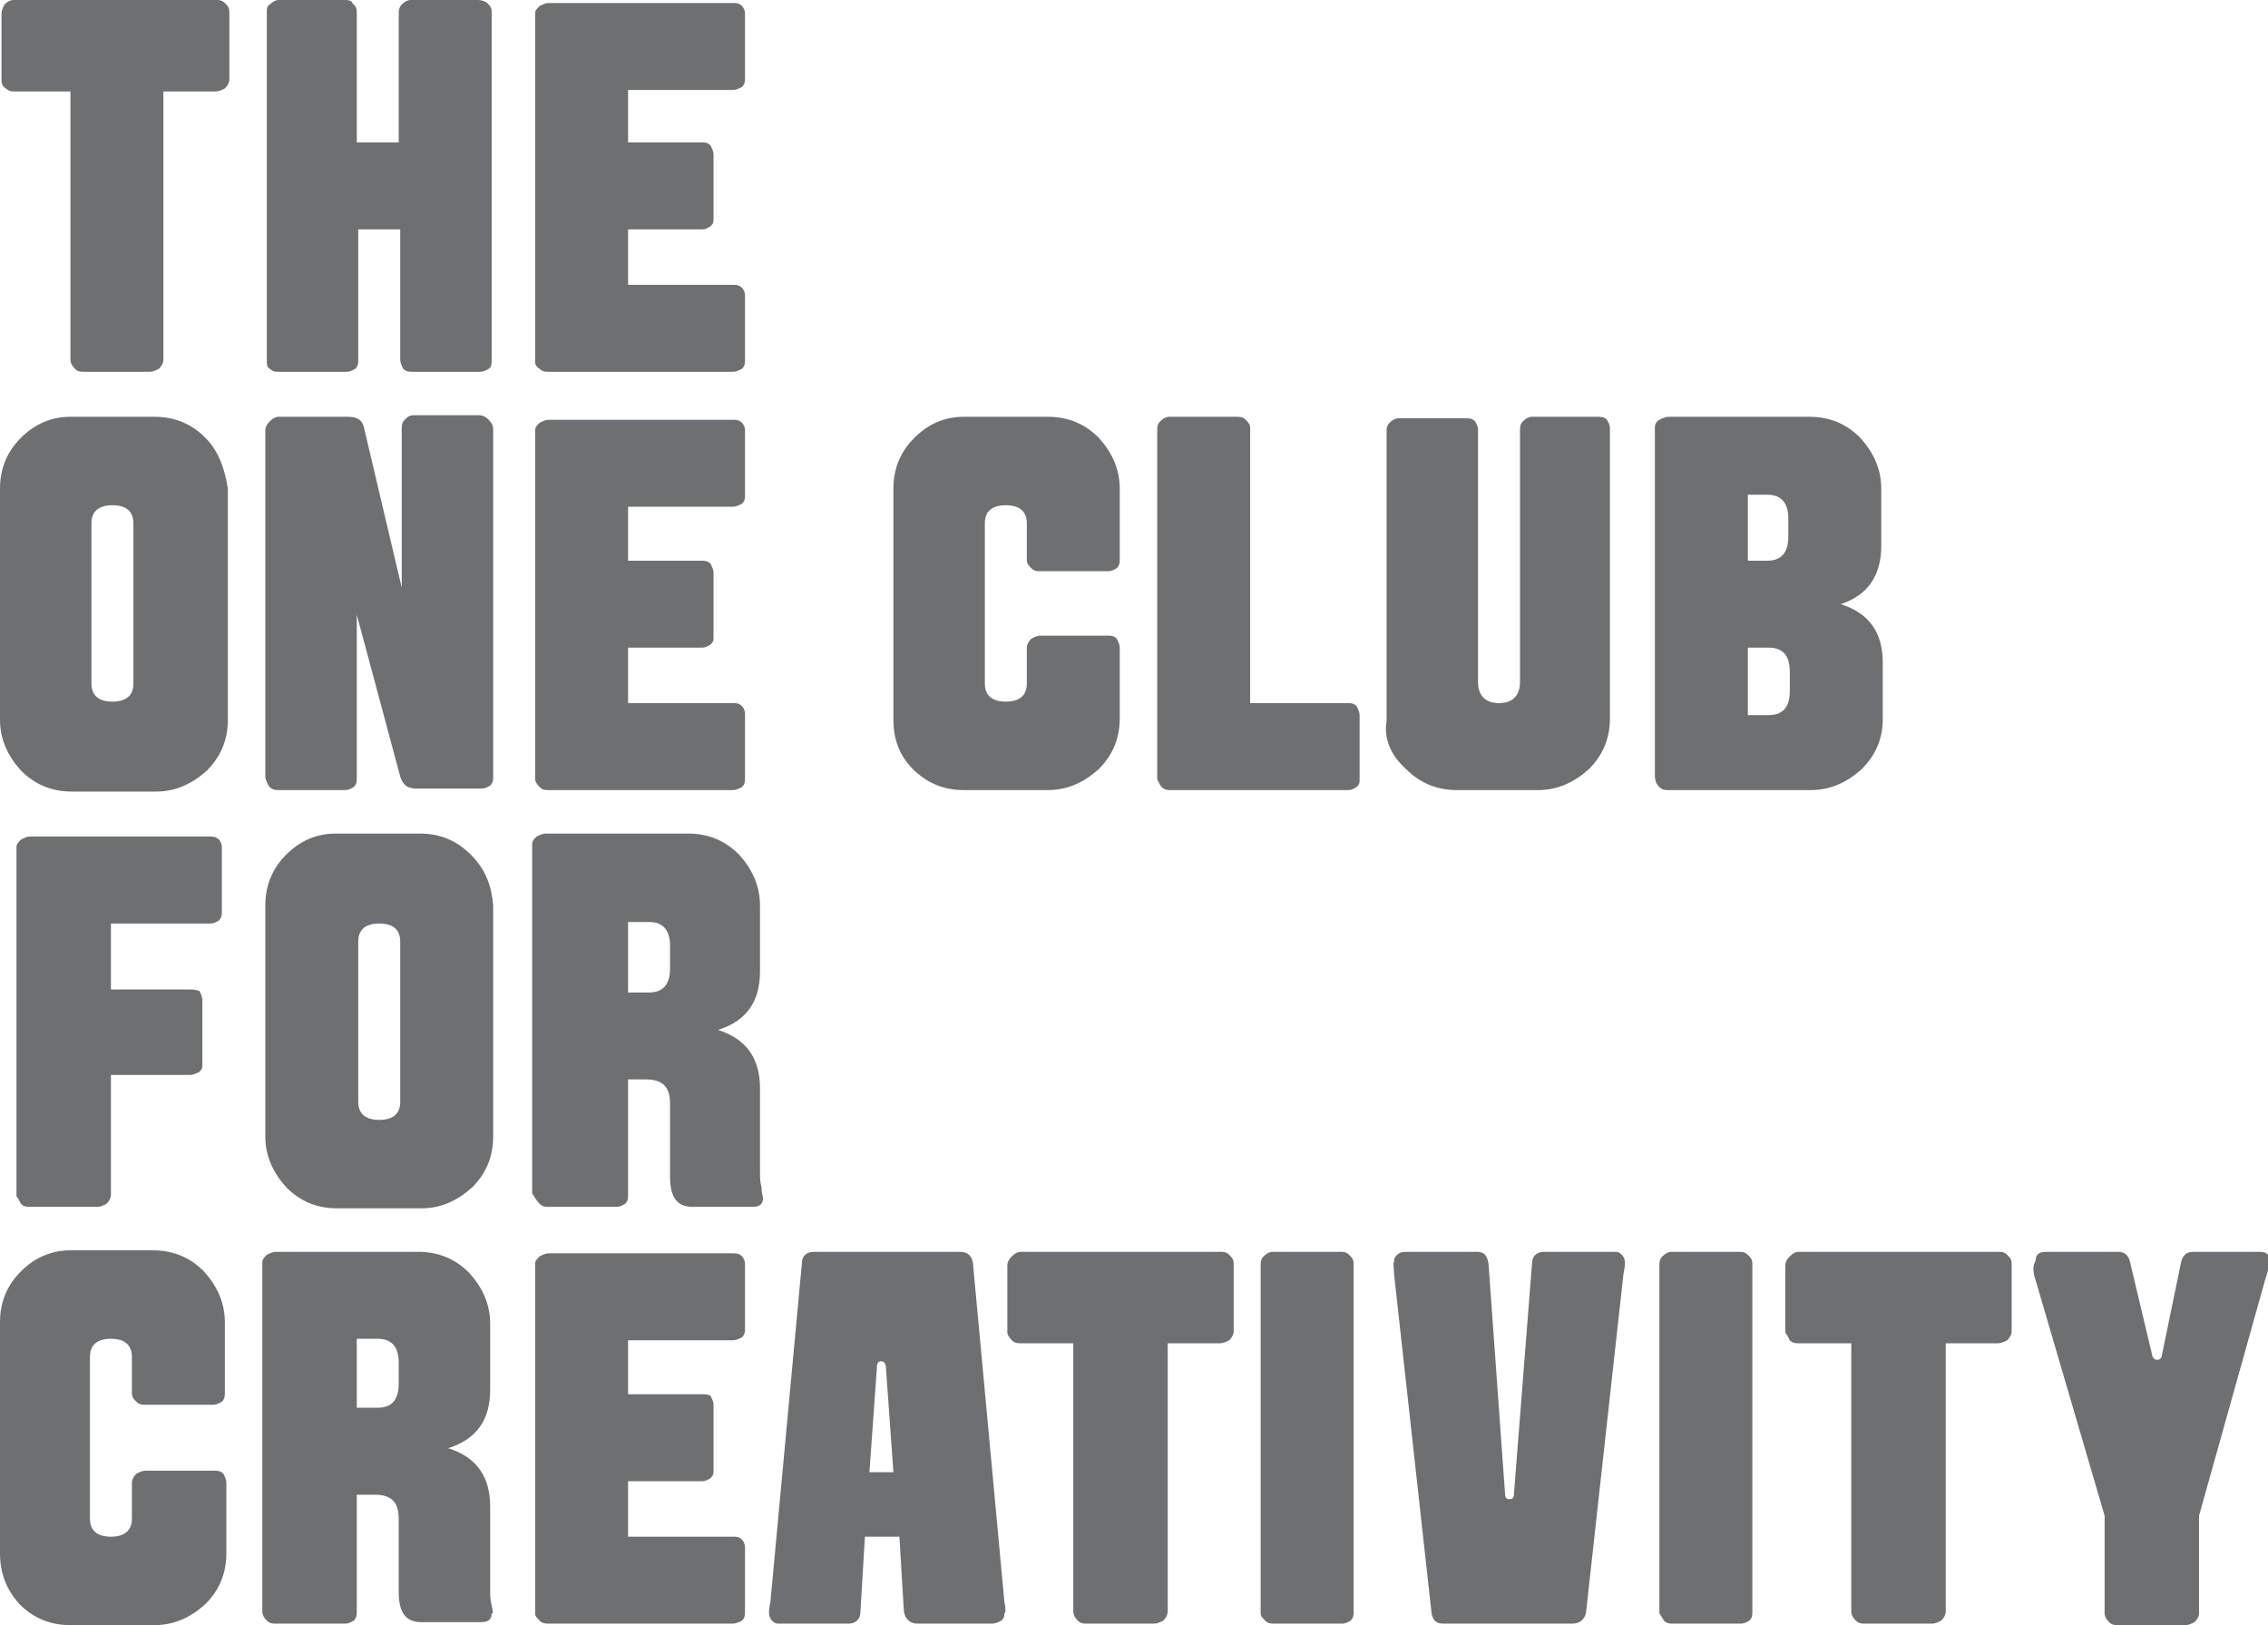 <?xml version="1.0" encoding="utf-8"?>
<!-- Generator: Adobe Illustrator 20.1.0, SVG Export Plug-In . SVG Version: 6.00 Build 0)  -->
<svg version="1.1" id="Layer_1" xmlns="http://www.w3.org/2000/svg" xmlns:xlink="http://www.w3.org/1999/xlink" x="0px" y="0px"
	 viewBox="0 0 151.3 108.4" style="enable-background:new 0 0 151.3 108.4;" xml:space="preserve">
<style type="text/css">
	.st0{fill:#6D6F70;}
</style>
<g>
	<path class="st0" d="M8.9,45.6c0,0.8-0.5,1.2-1.4,1.2c-0.9,0-1.4-0.4-1.4-1.2V34.9c0-0.8,0.5-1.2,1.4-1.2c0.9,0,1.4,0.4,1.4,1.2
		V45.6z M13.7,29.2c-0.9-0.9-2-1.4-3.4-1.4H4.7c-1.3,0-2.4,0.5-3.3,1.4c-0.9,0.9-1.4,2-1.4,3.4V48c0,1.3,0.5,2.4,1.4,3.4
		c0.9,0.9,2,1.4,3.4,1.4h5.6c1.3,0,2.4-0.5,3.4-1.4c0.9-0.9,1.4-2,1.4-3.4V32.6C15,31.3,14.6,30.1,13.7,29.2"/>
	<path class="st0" d="M18,52.5c0.2,0.2,0.4,0.2,0.6,0.2h4.4c0.3,0,0.4-0.1,0.6-0.2c0.2-0.2,0.2-0.4,0.2-0.6V41l2.9,10.8
		c0.2,0.6,0.5,0.8,1.1,0.8h4.3c0.3,0,0.4-0.1,0.6-0.2c0.2-0.2,0.2-0.4,0.2-0.6V28.6c0-0.2-0.1-0.4-0.3-0.6c-0.2-0.2-0.4-0.3-0.6-0.3
		h-4.4c-0.3,0-0.4,0.1-0.6,0.3c-0.2,0.2-0.2,0.4-0.2,0.6v10.6l-2.5-10.6c-0.1-0.6-0.5-0.8-1.1-0.8h-4.6c-0.2,0-0.4,0.1-0.6,0.3
		c-0.2,0.2-0.3,0.4-0.3,0.6v23.2C17.8,52.1,17.8,52.3,18,52.5"/>
	<path class="st0" d="M36,52.5c0.2,0.2,0.4,0.2,0.6,0.2h12.3c0.2,0,0.4-0.1,0.6-0.2c0.2-0.2,0.2-0.4,0.2-0.6v-4.3
		c0-0.2-0.1-0.4-0.2-0.5c-0.2-0.2-0.4-0.2-0.6-0.2h-7v-3.7h4.9c0.3,0,0.4-0.1,0.6-0.2c0.2-0.2,0.2-0.3,0.2-0.5v-4.3
		c0-0.2-0.1-0.4-0.2-0.6c-0.2-0.2-0.4-0.2-0.6-0.2h-4.9v-3.6h7c0.2,0,0.4-0.1,0.6-0.2c0.2-0.2,0.2-0.4,0.2-0.6v-4.3
		c0-0.2-0.1-0.4-0.2-0.5c-0.2-0.2-0.4-0.2-0.6-0.2H36.6c-0.2,0-0.4,0.1-0.6,0.2c-0.2,0.2-0.3,0.3-0.3,0.5V52
		C35.7,52.1,35.8,52.3,36,52.5"/>
	<path class="st0" d="M60.9,51.3c0.9,0.9,2,1.4,3.4,1.4h5.6c1.3,0,2.4-0.5,3.4-1.4c0.9-0.9,1.4-2,1.4-3.4v-4.7
		c0-0.2-0.1-0.4-0.2-0.6c-0.2-0.2-0.4-0.2-0.6-0.2h-4.5c-0.2,0-0.4,0.1-0.6,0.2c-0.2,0.2-0.3,0.4-0.3,0.6v2.4c0,0.8-0.5,1.2-1.4,1.2
		c-0.9,0-1.4-0.4-1.4-1.2V34.9c0-0.8,0.5-1.2,1.4-1.2c0.9,0,1.4,0.4,1.4,1.2v2.4c0,0.3,0.1,0.4,0.3,0.6s0.4,0.2,0.6,0.2h4.5
		c0.3,0,0.4-0.1,0.6-0.2c0.2-0.2,0.2-0.4,0.2-0.6v-4.7c0-1.3-0.5-2.4-1.4-3.4c-0.9-0.9-2-1.4-3.4-1.4h-5.6c-1.3,0-2.4,0.5-3.3,1.4
		c-0.9,0.9-1.4,2-1.4,3.4V48C59.6,49.3,60,50.4,60.9,51.3"/>
	<path class="st0" d="M77.5,52.5c0.2,0.2,0.4,0.2,0.6,0.2h11.8c0.3,0,0.4-0.1,0.6-0.2c0.2-0.2,0.2-0.3,0.2-0.5v-4.3
		c0-0.2-0.1-0.4-0.2-0.6c-0.2-0.2-0.4-0.2-0.6-0.2h-6.5V28.6c0-0.3-0.1-0.4-0.3-0.6c-0.2-0.2-0.4-0.2-0.6-0.2h-4.5
		c-0.2,0-0.4,0.1-0.6,0.3c-0.2,0.2-0.2,0.4-0.2,0.6v23.3C77.3,52.1,77.3,52.3,77.5,52.5"/>
	<path class="st0" d="M93.8,51.3c0.9,0.9,2,1.4,3.4,1.4h5.4c1.3,0,2.4-0.5,3.4-1.4c0.9-0.9,1.4-2,1.4-3.4V28.6
		c0-0.3-0.1-0.4-0.2-0.6c-0.2-0.2-0.4-0.2-0.6-0.2h-4.4c-0.2,0-0.4,0.1-0.6,0.3c-0.2,0.2-0.2,0.4-0.2,0.6v16.8
		c0,0.9-0.5,1.4-1.4,1.4c-0.9,0-1.4-0.5-1.4-1.4V28.7c0-0.3-0.1-0.4-0.2-0.6c-0.2-0.2-0.4-0.2-0.6-0.2h-4.5c-0.2,0-0.4,0.1-0.6,0.3
		c-0.2,0.2-0.2,0.4-0.2,0.6v19.3C92.3,49.3,92.8,50.4,93.8,51.3"/>
	<path class="st0" d="M110.7,52.5c0.2,0.2,0.4,0.2,0.6,0.2h9.5c1.3,0,2.4-0.5,3.4-1.4c0.9-0.9,1.4-2,1.4-3.3v-3.8
		c0-2-0.9-3.3-2.8-3.9c1.8-0.6,2.7-1.9,2.7-3.9v-3.8c0-1.3-0.5-2.4-1.4-3.4c-0.9-0.9-2-1.4-3.4-1.4h-9.4c-0.2,0-0.4,0.1-0.6,0.2
		s-0.3,0.3-0.3,0.5v23.2C110.4,52.1,110.5,52.3,110.7,52.5 M116.6,43.2h1.4c0.9,0,1.4,0.5,1.4,1.6v1.3c0,1.1-0.5,1.6-1.4,1.6h-1.4
		V43.2z M116.6,33h1.3c0.9,0,1.4,0.5,1.4,1.6v1.2c0,1.1-0.5,1.6-1.4,1.6h-1.3V33z"/>
	<path class="st0" d="M1.4,80.3c0.2,0.2,0.4,0.2,0.6,0.2h4.5c0.2,0,0.4-0.1,0.6-0.2c0.2-0.2,0.3-0.4,0.3-0.6v-8h5.3
		c0.2,0,0.4-0.1,0.6-0.2c0.2-0.2,0.2-0.3,0.2-0.5v-4.3c0-0.2-0.1-0.4-0.2-0.6C13,66,12.8,66,12.6,66H7.4v-4.4h6.6
		c0.3,0,0.4-0.1,0.6-0.2c0.2-0.2,0.2-0.4,0.2-0.6v-4.3c0-0.2-0.1-0.4-0.2-0.5c-0.2-0.2-0.4-0.2-0.6-0.2H2c-0.2,0-0.4,0.1-0.6,0.2
		c-0.2,0.2-0.3,0.3-0.3,0.5v23.3C1.2,79.9,1.3,80.1,1.4,80.3"/>
	<path class="st0" d="M26.7,73.5c0,0.8-0.5,1.2-1.4,1.2c-0.9,0-1.4-0.4-1.4-1.2V62.8c0-0.8,0.5-1.2,1.4-1.2c0.9,0,1.4,0.4,1.4,1.2
		V73.5z M31.4,57c-0.9-0.9-2-1.4-3.4-1.4h-5.6c-1.3,0-2.4,0.5-3.3,1.4c-0.9,0.9-1.4,2-1.4,3.4v15.4c0,1.3,0.5,2.4,1.4,3.4
		c0.9,0.9,2,1.4,3.4,1.4h5.6c1.3,0,2.4-0.5,3.4-1.4c0.9-0.9,1.4-2,1.4-3.4V60.4C32.8,59.1,32.4,58,31.4,57"/>
	<path class="st0" d="M36,80.3c0.2,0.2,0.4,0.2,0.6,0.2h4.5c0.3,0,0.4-0.1,0.6-0.2c0.2-0.2,0.2-0.4,0.2-0.6V72h1.2
		c1.1,0,1.6,0.5,1.6,1.6v4.9c0,1.4,0.5,2,1.5,2h4c0.5,0,0.7-0.2,0.7-0.6c0-0.1-0.1-0.3-0.1-0.7c-0.1-0.4-0.1-0.7-0.1-0.9v-5.7
		c0-2-0.9-3.3-2.8-3.9c1.9-0.6,2.8-1.9,2.8-3.9v-4.4c0-1.3-0.5-2.4-1.4-3.4c-0.9-0.9-2-1.4-3.4-1.4h-9.5c-0.2,0-0.4,0.1-0.6,0.2
		c-0.2,0.2-0.3,0.3-0.3,0.5v23.3C35.7,79.9,35.8,80.1,36,80.3 M41.9,61.5h1.4c0.9,0,1.4,0.5,1.4,1.6v1.5c0,1.1-0.5,1.6-1.4,1.6h-1.4
		V61.5z"/>
	<path class="st0" d="M1.3,107c0.9,0.9,2,1.4,3.4,1.4h5.6c1.3,0,2.4-0.5,3.4-1.4c0.9-0.9,1.4-2,1.4-3.4v-4.7c0-0.2-0.1-0.4-0.2-0.6
		c-0.2-0.2-0.4-0.2-0.6-0.2H9.7c-0.2,0-0.4,0.1-0.6,0.2c-0.2,0.2-0.3,0.4-0.3,0.6v2.4c0,0.8-0.5,1.2-1.4,1.2c-0.9,0-1.4-0.4-1.4-1.2
		V90.5c0-0.8,0.5-1.2,1.4-1.2c0.9,0,1.4,0.4,1.4,1.2v2.4c0,0.3,0.1,0.4,0.3,0.6c0.2,0.2,0.4,0.2,0.6,0.2h4.5c0.3,0,0.4-0.1,0.6-0.2
		c0.2-0.2,0.2-0.4,0.2-0.6v-4.7c0-1.3-0.5-2.4-1.4-3.4c-0.9-0.9-2-1.4-3.4-1.4H4.7c-1.3,0-2.4,0.5-3.3,1.4c-0.9,0.9-1.4,2-1.4,3.4
		v15.4C0,104.9,0.4,106,1.3,107"/>
	<path class="st0" d="M26.6,92.3c0,1.1-0.5,1.6-1.4,1.6h-1.4v-4.6h1.4c0.9,0,1.4,0.5,1.4,1.6V92.3z M32.8,107.1
		c-0.1-0.4-0.1-0.7-0.1-0.9v-5.7c0-2-0.9-3.3-2.8-3.9c1.9-0.6,2.8-1.9,2.8-3.9v-4.4c0-1.3-0.5-2.4-1.4-3.4c-0.9-0.9-2-1.4-3.4-1.4
		h-9.5c-0.2,0-0.4,0.1-0.6,0.2c-0.2,0.2-0.3,0.3-0.3,0.5v23.3c0,0.2,0.1,0.4,0.3,0.6c0.2,0.2,0.4,0.2,0.6,0.2H23
		c0.3,0,0.4-0.1,0.6-0.2c0.2-0.2,0.2-0.4,0.2-0.6v-7.8H25c1.1,0,1.6,0.5,1.6,1.6v4.9c0,1.4,0.5,2,1.5,2h4c0.5,0,0.7-0.2,0.7-0.6
		C32.9,107.7,32.9,107.5,32.8,107.1"/>
	<path class="st0" d="M36,108.1c0.2,0.2,0.4,0.2,0.6,0.2h12.3c0.2,0,0.4-0.1,0.6-0.2c0.2-0.2,0.2-0.4,0.2-0.6v-4.3
		c0-0.2-0.1-0.4-0.2-0.5c-0.2-0.2-0.4-0.2-0.6-0.2h-7v-3.7h4.9c0.3,0,0.4-0.1,0.6-0.2c0.2-0.2,0.2-0.3,0.2-0.5v-4.4
		c0-0.2-0.1-0.4-0.2-0.6C47.2,93,47,93,46.8,93h-4.9v-3.6h7c0.2,0,0.4-0.1,0.6-0.2c0.2-0.2,0.2-0.4,0.2-0.6v-4.3
		c0-0.2-0.1-0.4-0.2-0.5c-0.2-0.2-0.4-0.2-0.6-0.2H36.6c-0.2,0-0.4,0.1-0.6,0.2c-0.2,0.2-0.3,0.3-0.3,0.5v23.3
		C35.7,107.8,35.8,107.9,36,108.1"/>
	<path class="st0" d="M58,98.2l0.5-7c0-0.3,0.1-0.4,0.3-0.4c0.2,0,0.3,0.2,0.3,0.4l0.5,7H58z M67,106.8l-2.1-22.6
		c-0.1-0.5-0.4-0.7-0.9-0.7h-9.7c-0.5,0-0.8,0.3-0.8,0.7l-2.1,22.6c-0.1,0.5-0.1,0.7-0.1,0.8c0,0.2,0.1,0.4,0.2,0.5
		c0.2,0.2,0.3,0.2,0.5,0.2h4.6c0.5,0,0.8-0.3,0.8-0.8l0.3-5h2.3l0.3,5c0.1,0.5,0.4,0.8,0.9,0.8h5c0.2,0,0.4-0.1,0.6-0.2
		c0.2-0.2,0.2-0.3,0.2-0.5C67.1,107.6,67.1,107.3,67,106.8"/>
	<path class="st0" d="M67.5,89.4c0.2,0.2,0.4,0.2,0.6,0.2h3.5v17.9c0,0.2,0.1,0.4,0.3,0.6c0.2,0.2,0.4,0.2,0.6,0.2h4.5
		c0.2,0,0.4-0.1,0.6-0.2c0.2-0.2,0.3-0.4,0.3-0.6V89.6h3.5c0.2,0,0.4-0.1,0.6-0.2c0.2-0.2,0.3-0.4,0.3-0.6v-4.5
		c0-0.3-0.1-0.4-0.3-0.6c-0.2-0.2-0.4-0.2-0.6-0.2H68.1c-0.2,0-0.4,0.1-0.6,0.3c-0.2,0.2-0.3,0.4-0.3,0.6v4.5
		C67.2,89,67.3,89.2,67.5,89.4"/>
	<path class="st0" d="M84.4,108.1c0.2,0.2,0.4,0.2,0.6,0.2h4.5c0.3,0,0.4-0.1,0.6-0.2c0.2-0.2,0.2-0.4,0.2-0.6V84.3
		c0-0.3-0.1-0.4-0.3-0.6c-0.2-0.2-0.4-0.2-0.6-0.2h-4.5c-0.2,0-0.4,0.1-0.6,0.3c-0.2,0.2-0.2,0.4-0.2,0.6v23.2
		C84.1,107.8,84.2,107.9,84.4,108.1"/>
	<path class="st0" d="M93,85l2.5,22.6c0.1,0.5,0.3,0.7,0.8,0.7h8.6c0.5,0,0.8-0.3,0.9-0.7l2.5-22.6c0.1-0.5,0.1-0.7,0.1-0.8
		c0-0.2-0.1-0.4-0.2-0.5c-0.2-0.2-0.3-0.2-0.5-0.2H103c-0.5,0-0.8,0.3-0.8,0.8L101,99.6c0,0.3-0.1,0.4-0.3,0.4s-0.3-0.1-0.3-0.4
		l-1.1-15.3c-0.1-0.6-0.3-0.8-0.8-0.8h-4.8c-0.2,0-0.4,0.1-0.5,0.2c-0.2,0.2-0.2,0.3-0.2,0.5C92.9,84.2,93,84.5,93,85"/>
	<path class="st0" d="M111,108.1c0.2,0.2,0.4,0.2,0.6,0.2h4.5c0.3,0,0.4-0.1,0.6-0.2c0.2-0.2,0.2-0.4,0.2-0.6V84.3
		c0-0.3-0.1-0.4-0.3-0.6s-0.4-0.2-0.6-0.2h-4.5c-0.2,0-0.4,0.1-0.6,0.3c-0.2,0.2-0.2,0.4-0.2,0.6v23.2
		C110.8,107.8,110.9,107.9,111,108.1"/>
	<path class="st0" d="M119.4,89.4c0.2,0.2,0.4,0.2,0.6,0.2h3.5v17.9c0,0.2,0.1,0.4,0.3,0.6c0.2,0.2,0.4,0.2,0.6,0.2h4.5
		c0.2,0,0.4-0.1,0.6-0.2c0.2-0.2,0.3-0.4,0.3-0.6V89.6h3.5c0.2,0,0.4-0.1,0.6-0.2c0.2-0.2,0.3-0.4,0.3-0.6v-4.5
		c0-0.3-0.1-0.4-0.3-0.6c-0.2-0.2-0.4-0.2-0.6-0.2H120c-0.2,0-0.4,0.1-0.6,0.3c-0.2,0.2-0.3,0.4-0.3,0.6v4.5
		C119.2,89,119.3,89.2,119.4,89.4"/>
	<path class="st0" d="M135.8,85.4l4.6,15.7v6.5c0,0.2,0.1,0.4,0.3,0.6c0.2,0.2,0.4,0.2,0.6,0.2h4.5c0.2,0,0.4-0.1,0.6-0.2
		c0.2-0.2,0.3-0.4,0.3-0.6v-6.5l4.4-15.7c0.2-0.6,0.3-1.1,0.3-1.3c0-0.4-0.2-0.6-0.6-0.6h-4.5c-0.5,0-0.7,0.3-0.8,0.7l-1.3,6.3
		c-0.1,0.2-0.2,0.2-0.3,0.2c-0.2,0-0.2-0.1-0.3-0.2l-1.5-6.3c-0.1-0.5-0.4-0.7-0.8-0.7h-4.8c-0.5,0-0.7,0.2-0.7,0.6
		C135.6,84.4,135.6,84.8,135.8,85.4"/>
	<path class="st0" d="M36,24.6c0.2,0.2,0.4,0.2,0.6,0.2h12.3c0.2,0,0.4-0.1,0.6-0.2c0.2-0.2,0.2-0.4,0.2-0.6v-4.3
		c0-0.2-0.1-0.4-0.2-0.5c-0.2-0.2-0.4-0.2-0.6-0.2h-7v-3.7h4.9c0.3,0,0.4-0.1,0.6-0.2c0.2-0.2,0.2-0.3,0.2-0.5v-4.3
		c0-0.2-0.1-0.4-0.2-0.6c-0.2-0.2-0.4-0.2-0.6-0.2h-4.9V6h7c0.2,0,0.4-0.1,0.6-0.2c0.2-0.2,0.2-0.4,0.2-0.6V0.9
		c0-0.2-0.1-0.4-0.2-0.5c-0.2-0.2-0.4-0.2-0.6-0.2H36.6c-0.2,0-0.4,0.1-0.6,0.2c-0.2,0.2-0.3,0.3-0.3,0.5v23.3
		C35.7,24.3,35.8,24.5,36,24.6"/>
	<path class="st0" d="M18,24.6c0.2,0.2,0.4,0.2,0.6,0.2h4.5c0.3,0,0.4-0.1,0.6-0.2c0.2-0.2,0.2-0.4,0.2-0.6v-8.7h2.8v8.7
		c0,0.2,0.1,0.4,0.2,0.6c0.2,0.2,0.4,0.2,0.6,0.2H32c0.3,0,0.4-0.1,0.6-0.2s0.2-0.4,0.2-0.6V0.8c0-0.3-0.1-0.4-0.3-0.6
		C32.4,0.1,32.1,0,31.9,0h-4.5c-0.2,0-0.4,0.1-0.6,0.3c-0.1,0.1-0.2,0.3-0.2,0.5v8.7h-2.8V0.8c0-0.3-0.1-0.4-0.3-0.6
		C23.5,0.1,23.3,0,23.1,0h-4.5c-0.2,0-0.4,0.1-0.6,0.3c-0.2,0.1-0.2,0.3-0.2,0.5V24C17.8,24.3,17.8,24.5,18,24.6"/>
	<path class="st0" d="M0.4,5.9c0.2,0.2,0.4,0.2,0.6,0.2h3.7v17.9c0,0.2,0.1,0.4,0.3,0.6c0.2,0.2,0.4,0.2,0.6,0.2H10
		c0.2,0,0.4-0.1,0.6-0.2c0.2-0.2,0.3-0.4,0.3-0.6V6.1h3.5c0.2,0,0.4-0.1,0.6-0.2c0.2-0.2,0.3-0.4,0.3-0.6V0.8c0-0.3-0.1-0.4-0.3-0.6
		s-0.4-0.2-0.6-0.2H0.9c-0.2,0-0.4,0.1-0.6,0.3C0.2,0.5,0.1,0.7,0.1,0.9v4.5C0.1,5.6,0.2,5.8,0.4,5.9"/>
</g>
</svg>

